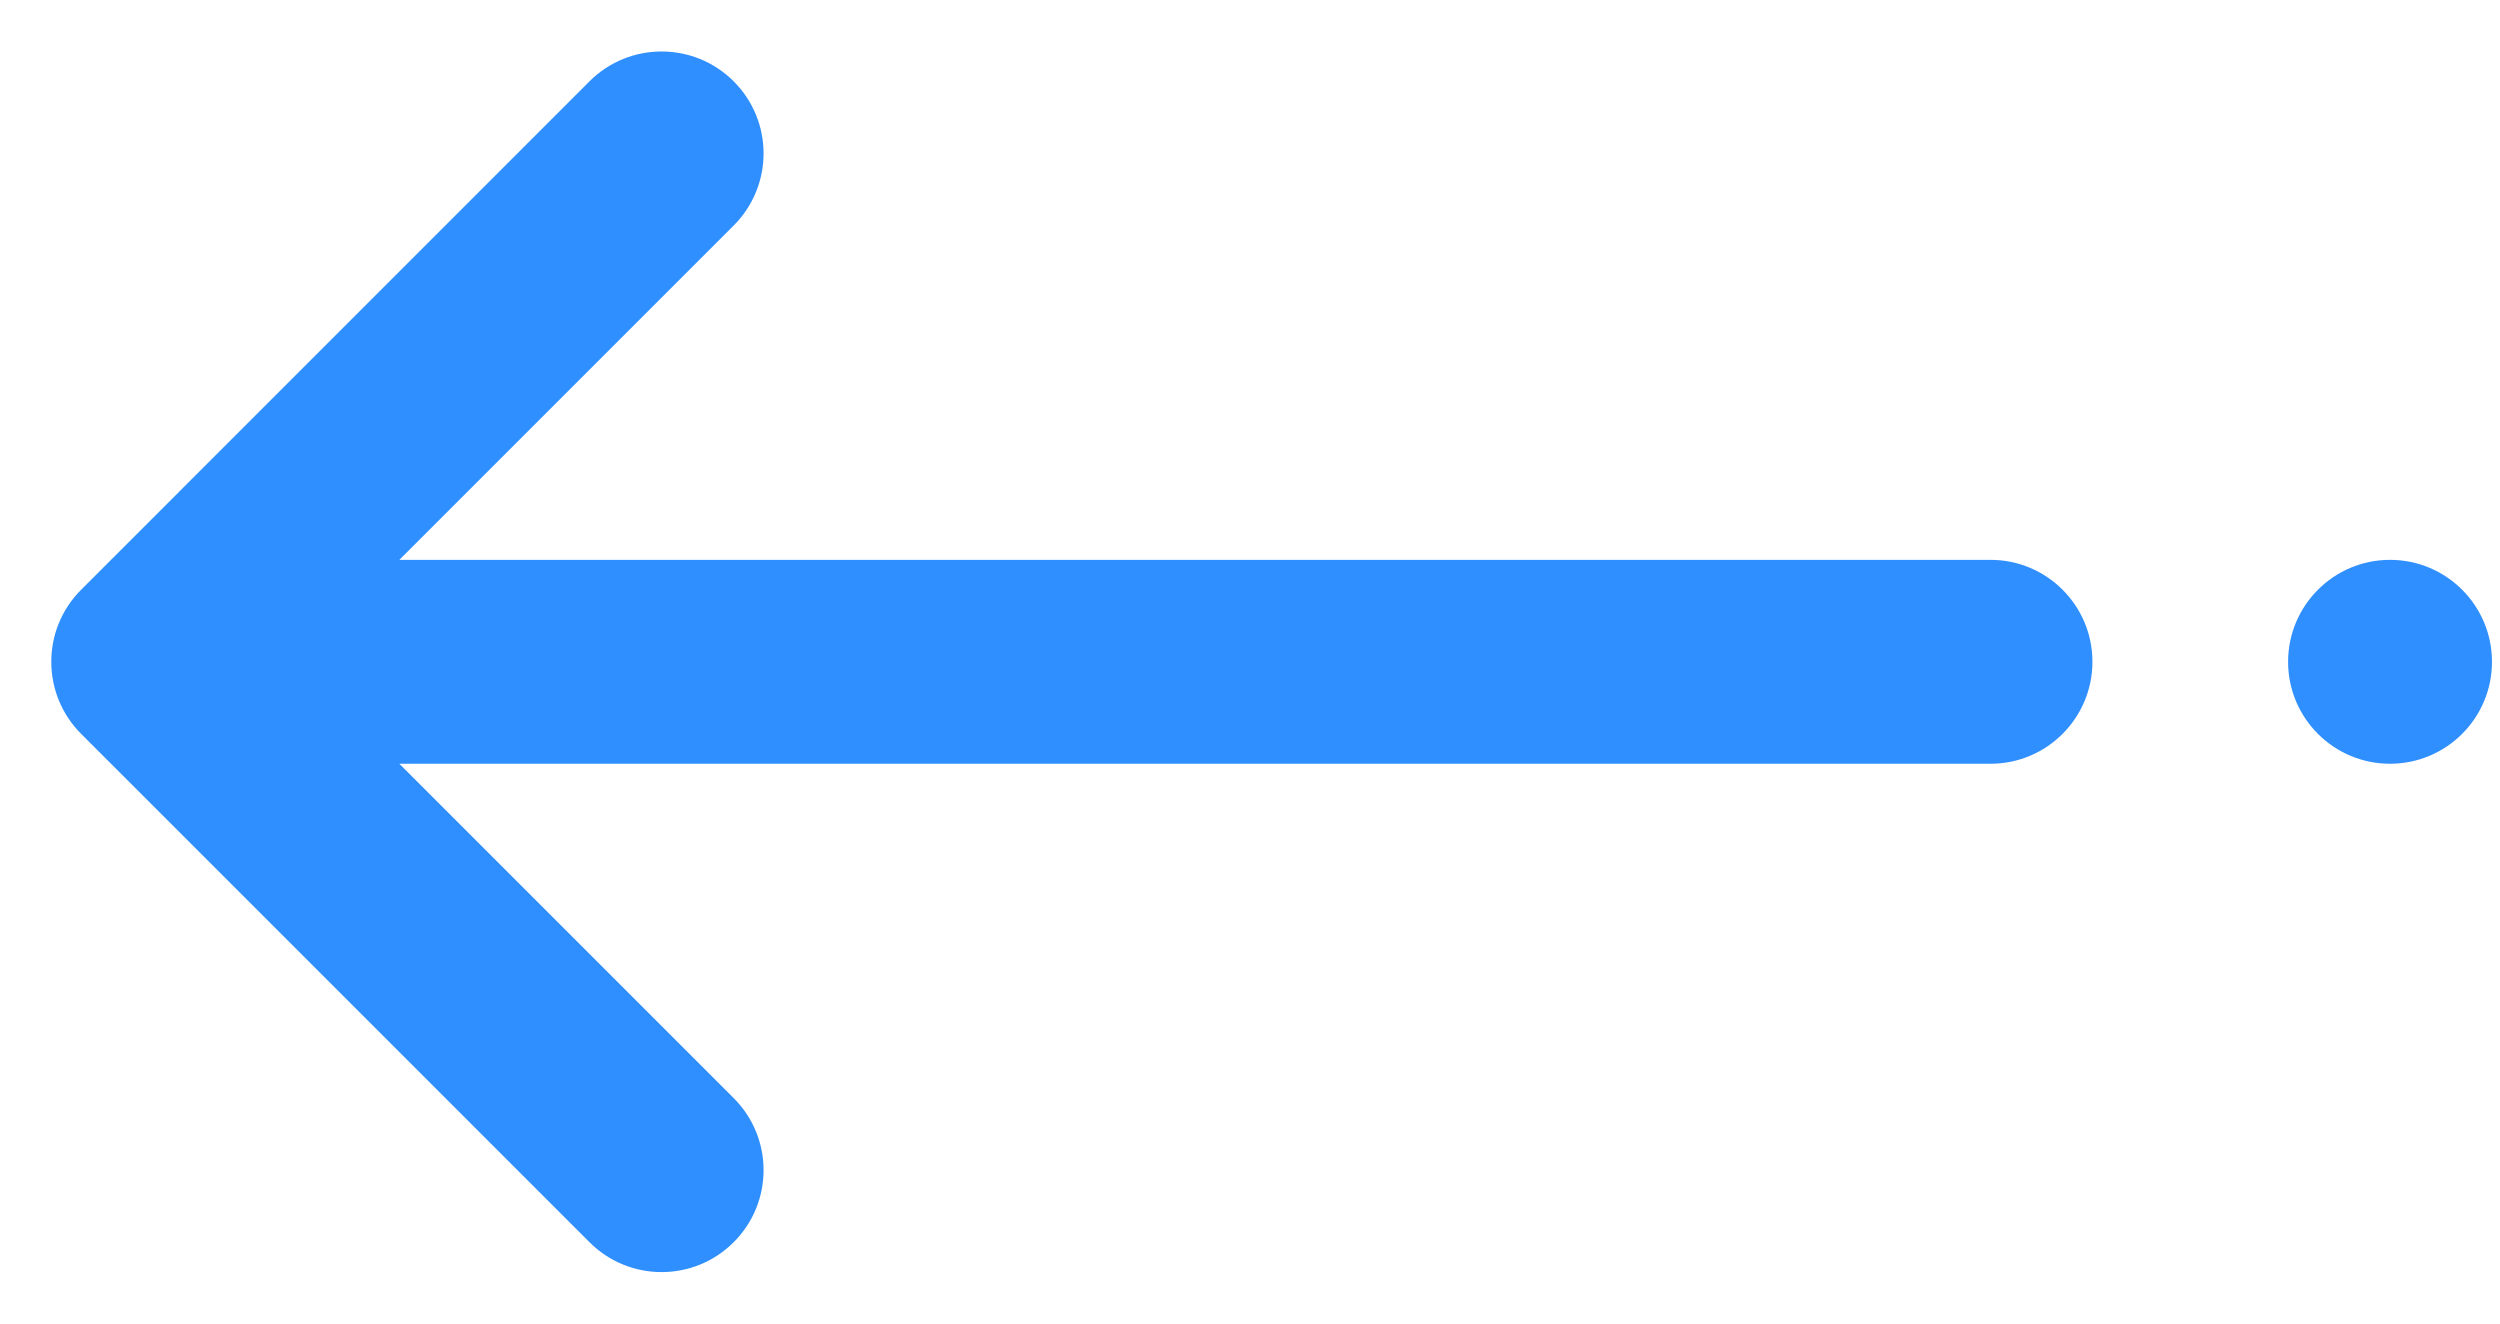 <svg width="34" height="18" viewBox="0 0 34 18" fill="none" xmlns="http://www.w3.org/2000/svg">
<path fill-rule="evenodd" clip-rule="evenodd" d="M8.233 1.318L1.319 8.232C0.895 8.656 0.895 9.344 1.319 9.768L8.233 16.682C8.657 17.106 9.345 17.106 9.769 16.682C10.193 16.258 10.193 15.57 9.769 15.145L4.71 10.086L27.074 10.086C27.674 10.086 28.16 9.6 28.16 9C28.16 8.4 27.674 7.914 27.074 7.914L4.71 7.914L9.769 2.855C10.193 2.43 10.193 1.742 9.769 1.318C9.345 0.894 8.657 0.894 8.233 1.318Z" fill="#2F8FFF"/>
<path fill-rule="evenodd" clip-rule="evenodd" d="M9.978 1.106C9.437 0.565 8.559 0.565 8.017 1.106L1.104 8.02C0.562 8.561 0.562 9.439 1.104 9.981L8.017 16.894C8.559 17.436 9.437 17.436 9.978 16.894C10.52 16.353 10.52 15.475 9.978 14.934L5.431 10.387L27.071 10.387C27.836 10.387 28.457 9.766 28.457 9C28.457 8.235 27.836 7.614 27.071 7.614L5.431 7.614L9.978 3.067C10.52 2.525 10.52 1.648 9.978 1.106ZM8.442 1.531C8.749 1.223 9.247 1.223 9.554 1.531C9.861 1.838 9.861 2.336 9.554 2.643L4.495 7.702C4.409 7.787 4.383 7.917 4.43 8.029C4.476 8.141 4.585 8.214 4.707 8.214L27.071 8.214C27.505 8.214 27.857 8.566 27.857 9C27.857 9.434 27.505 9.787 27.071 9.787L4.707 9.787C4.585 9.787 4.476 9.86 4.43 9.972C4.383 10.084 4.409 10.213 4.495 10.299L9.554 15.358C9.861 15.665 9.861 16.163 9.554 16.47C9.247 16.777 8.749 16.777 8.442 16.47L1.528 9.556C1.221 9.249 1.221 8.751 1.528 8.444L8.442 1.531Z" fill="#2F8FFF"/>
<path d="M31.417 9C31.417 9.6 31.904 10.087 32.504 10.087C33.103 10.087 33.59 9.6 33.59 9C33.59 8.4 33.103 7.914 32.504 7.914C31.904 7.914 31.417 8.4 31.417 9Z" fill="#2F8FFF"/>
<path fill-rule="evenodd" clip-rule="evenodd" d="M32.504 8.214C32.939 8.214 33.291 8.566 33.291 9.001C33.291 9.435 32.939 9.787 32.504 9.787C32.07 9.787 31.718 9.435 31.718 9.001C31.718 8.566 32.07 8.214 32.504 8.214ZM33.891 9.001C33.891 8.235 33.27 7.614 32.504 7.614C31.739 7.614 31.118 8.235 31.118 9.001C31.118 9.766 31.739 10.387 32.504 10.387C33.27 10.387 33.891 9.766 33.891 9.001Z" fill="#2F8FFF"/>
</svg>
